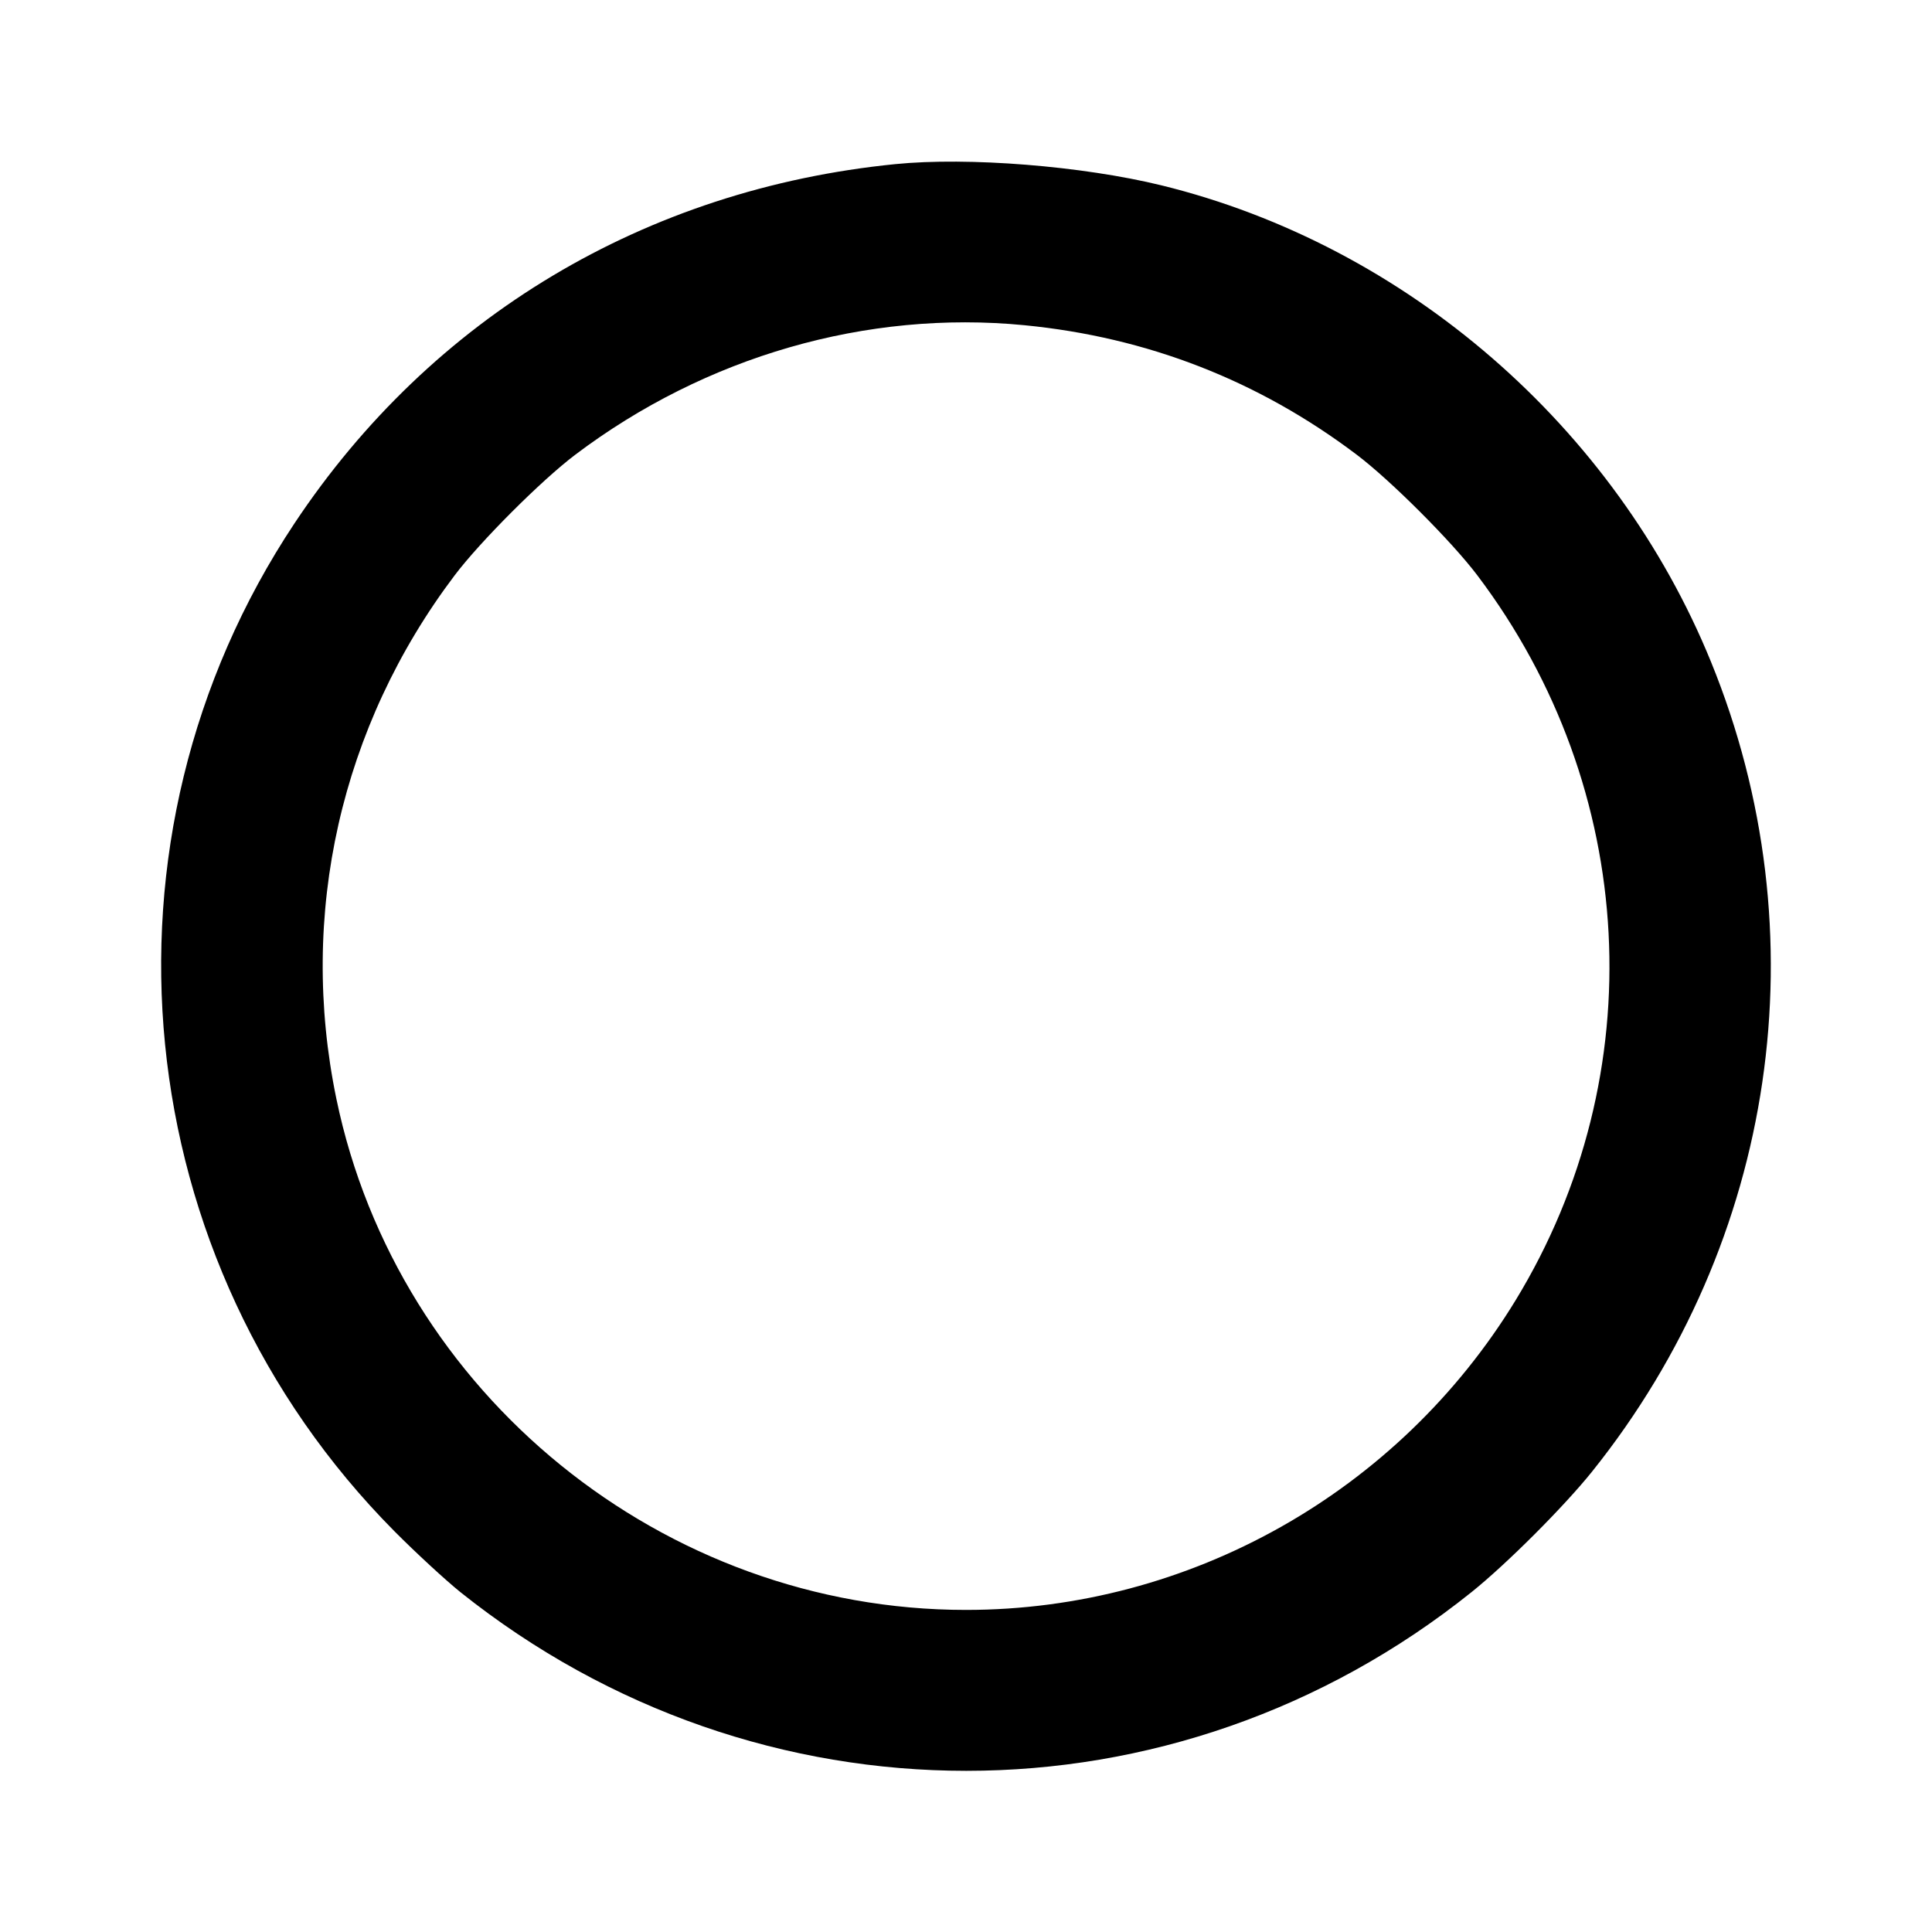 <svg viewBox="0 0 24 24" xmlns="http://www.w3.org/2000/svg"><path d="M11.120 2.039 C 8.020 2.349,5.361 3.939,3.659 6.500 C 1.048 10.428,1.567 15.662,4.900 19.022 C 5.164 19.288,5.533 19.628,5.719 19.778 C 9.424 22.738,14.587 22.738,18.281 19.777 C 18.716 19.428,19.428 18.716,19.777 18.281 C 22.070 15.419,22.632 11.597,21.254 8.220 C 20.063 5.300,17.467 3.049,14.430 2.303 C 13.446 2.062,12.028 1.948,11.120 2.039 M12.726 4.040 C 14.253 4.189,15.634 4.727,16.853 5.648 C 17.273 5.965,18.035 6.727,18.352 7.147 C 20.353 9.795,20.540 13.345,18.827 16.153 C 17.372 18.536,14.776 19.999,12.000 19.999 C 8.242 19.999,4.940 17.319,4.179 13.652 C 3.704 11.360,4.231 9.023,5.648 7.147 C 5.965 6.727,6.727 5.965,7.147 5.648 C 8.764 4.427,10.767 3.849,12.726 4.040 " stroke="none" fill-rule="evenodd" fill="black"></path></svg>